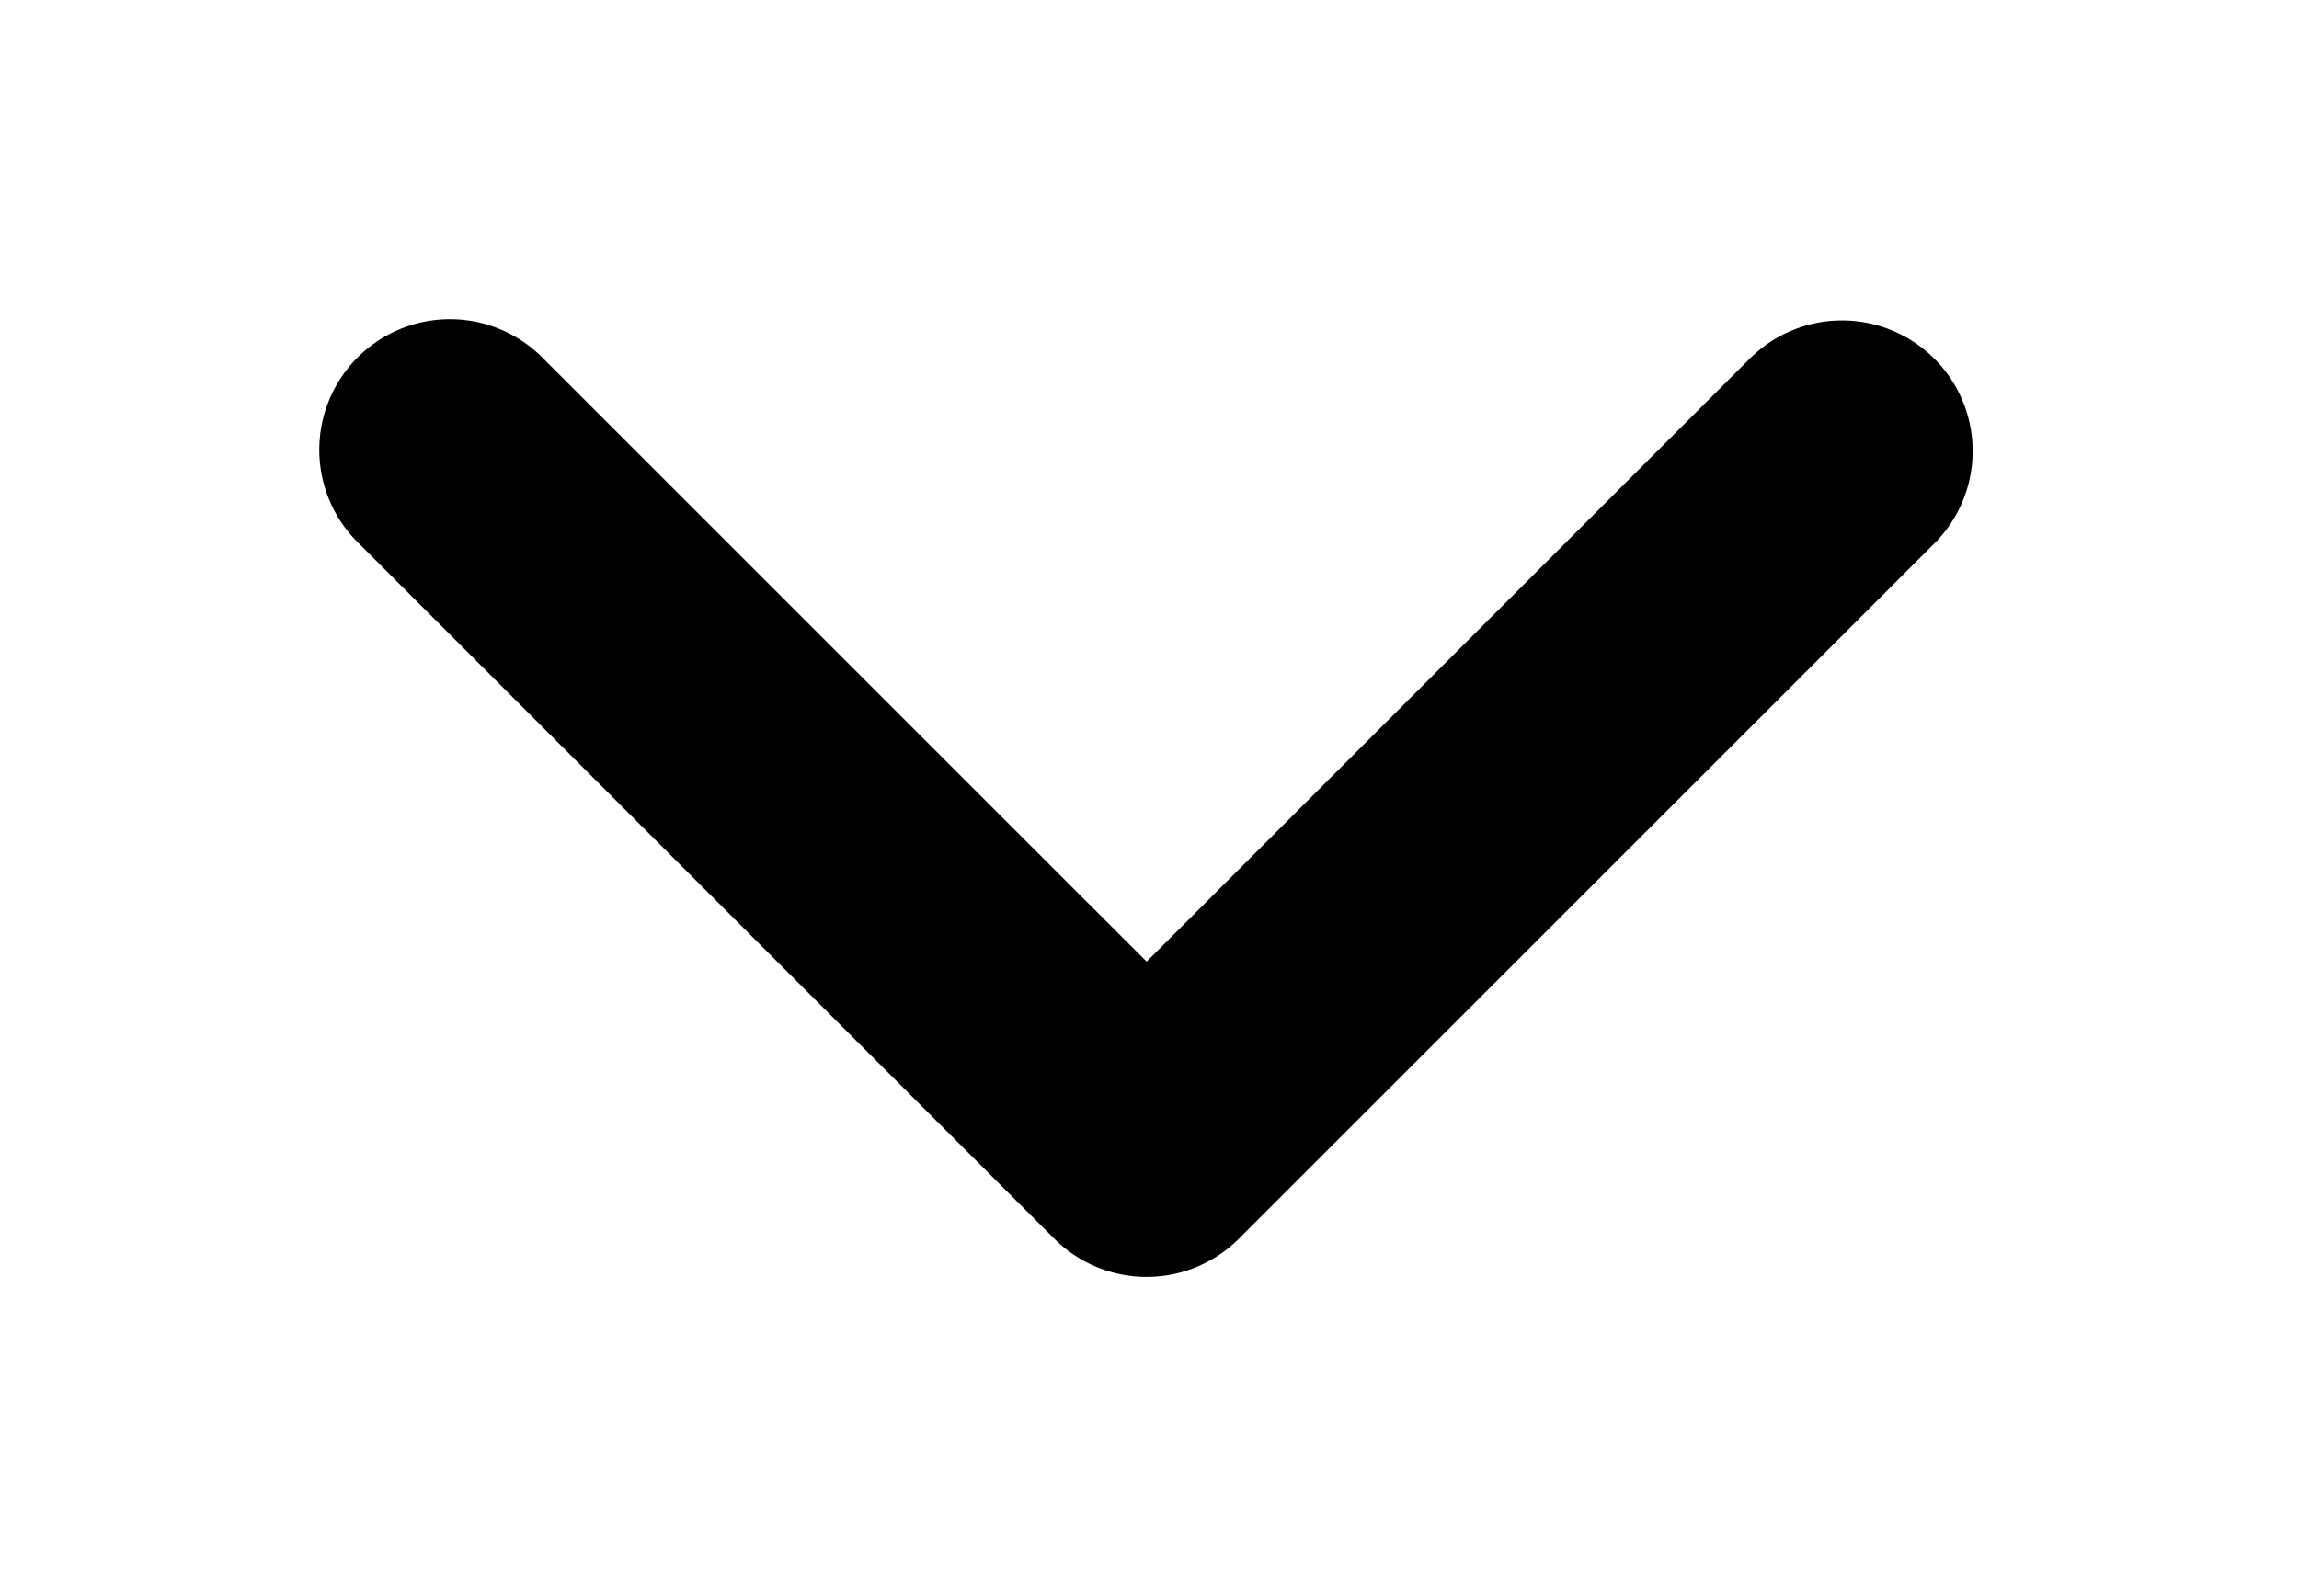 <svg width="72" height="50" viewBox="0 0 72 50" fill="none" xmlns="http://www.w3.org/2000/svg">
  <path fill-rule="evenodd" clip-rule="evenodd" d="M11.198 11.198a4.09 4.09 0 0 1 5.785 0L35.91 30.123l18.926-18.925a4.091 4.091 0 0 1 5.785 5.785L38.802 38.802a4.09 4.09 0 0 1-5.785 0L11.198 16.983a4.09 4.09 0 0 1 0-5.785Z" fill="#000"/>
</svg>
